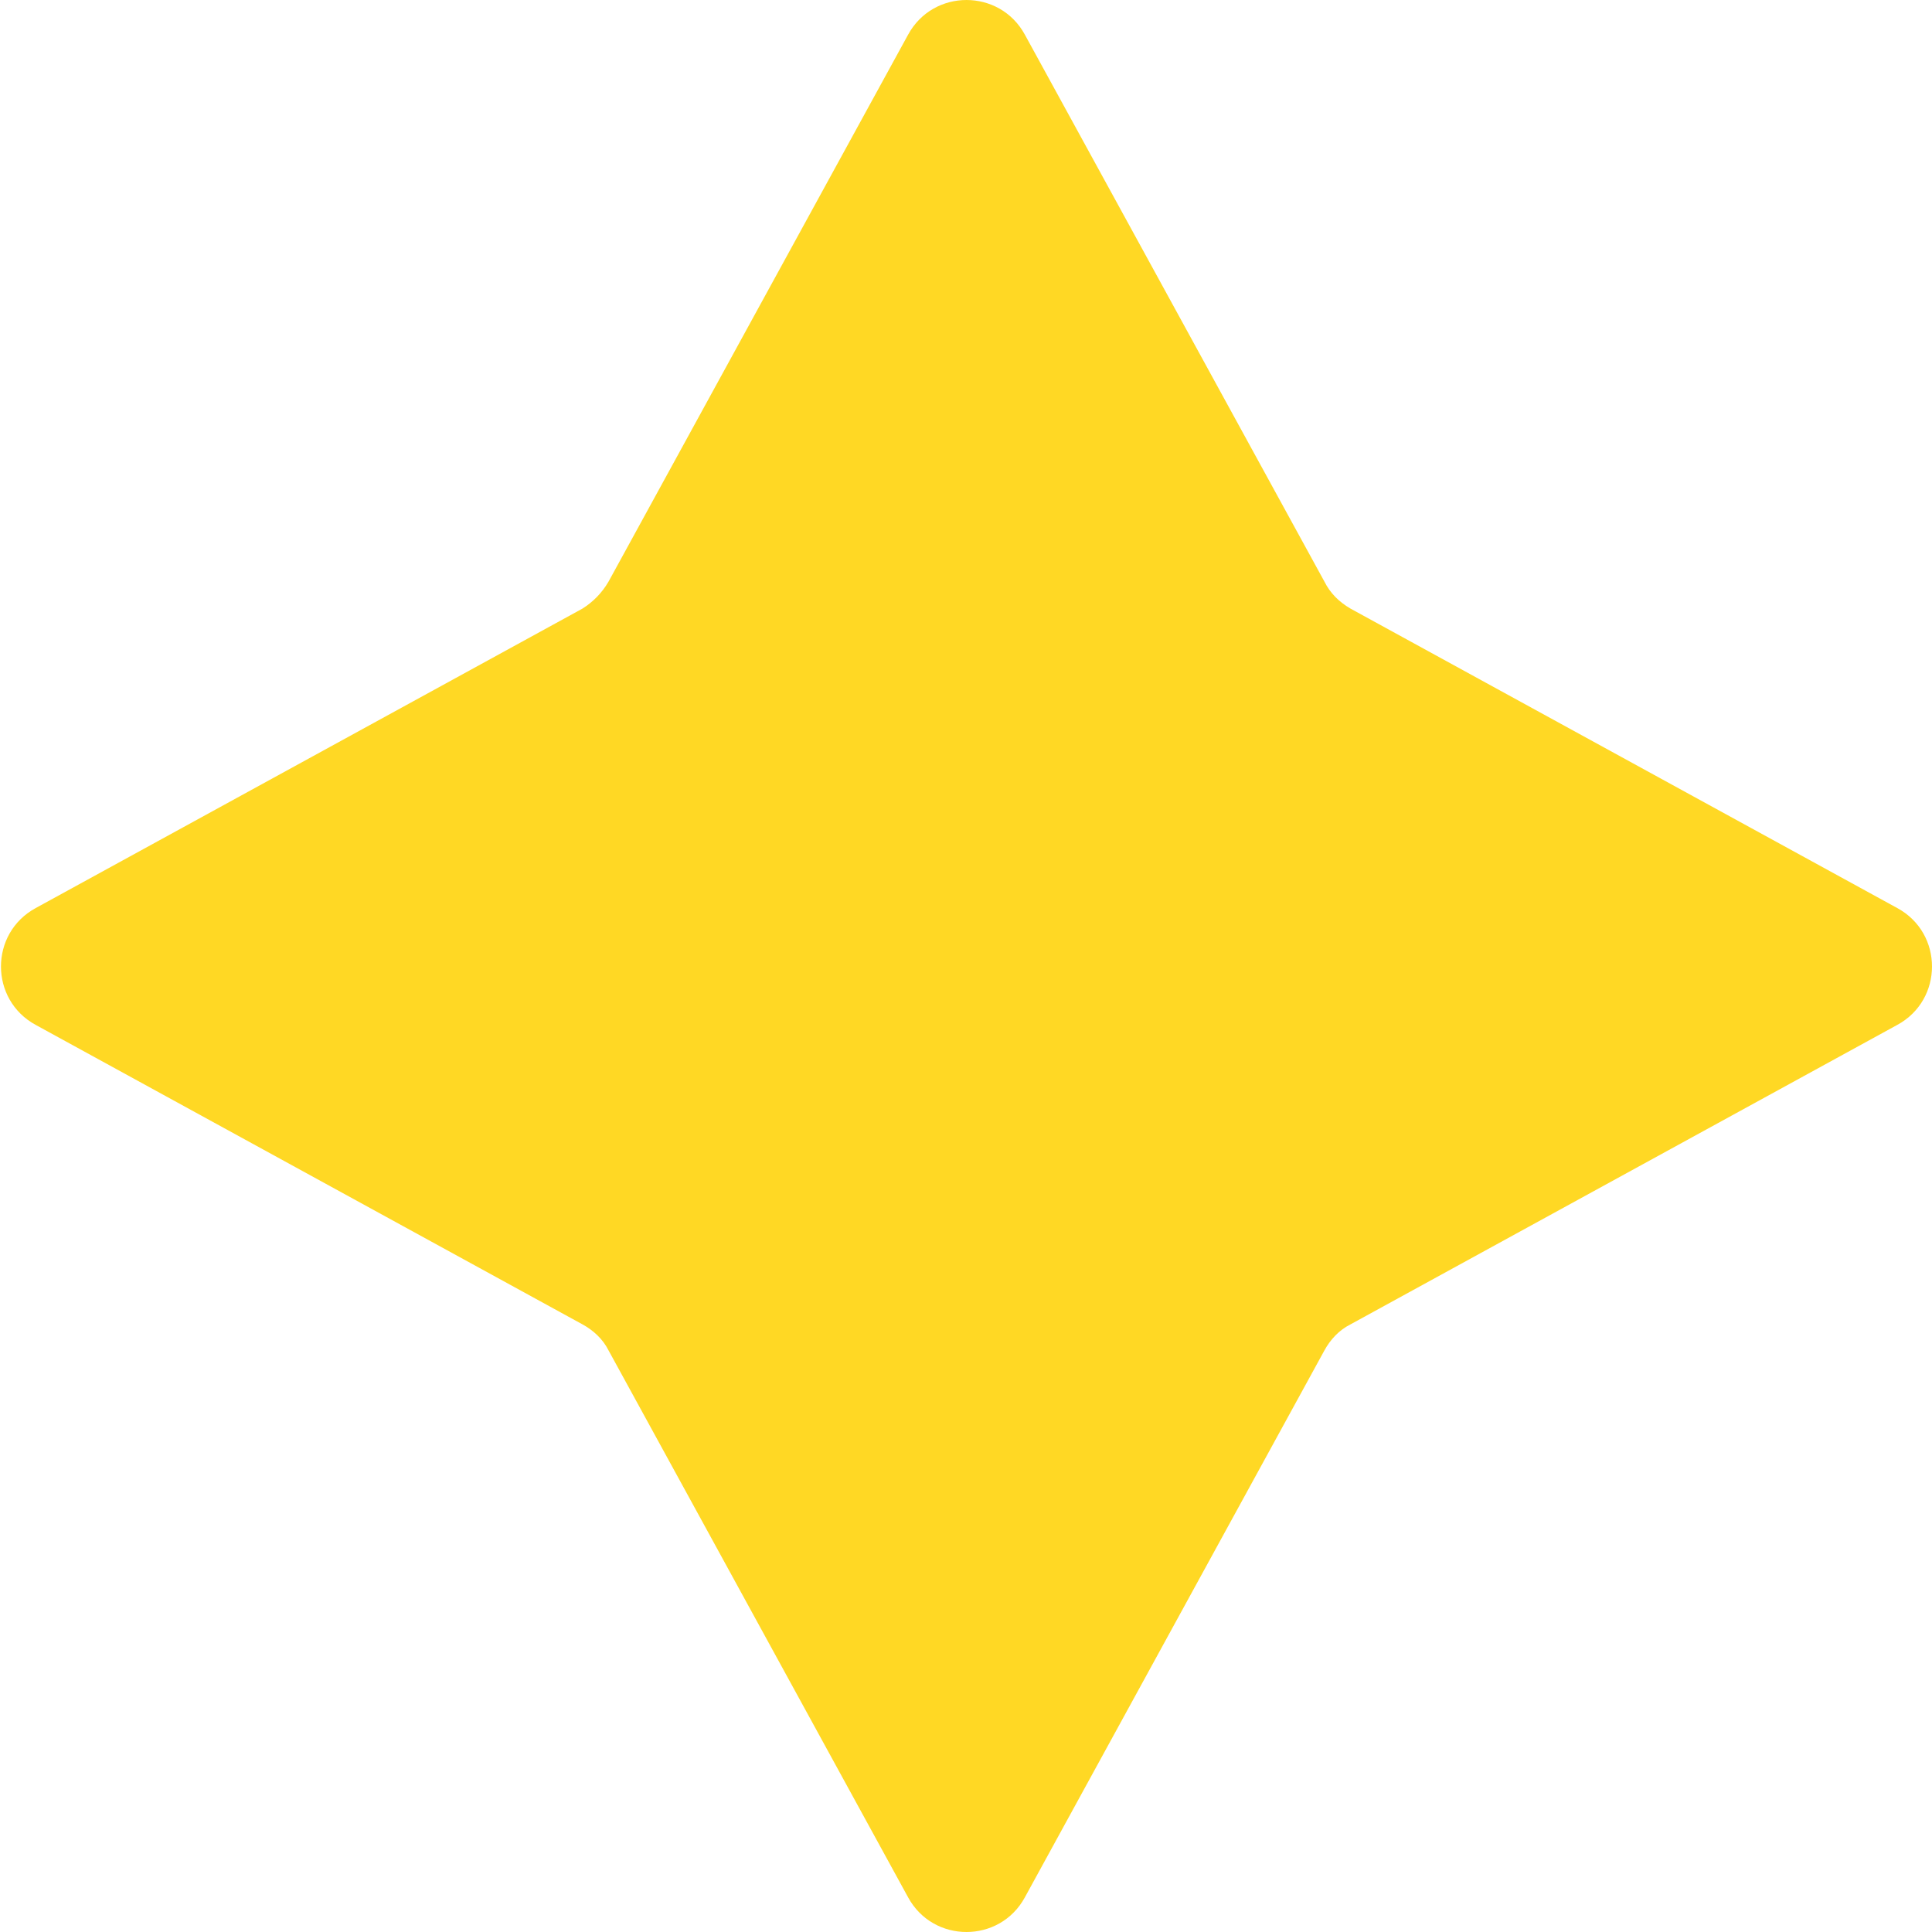 <?xml version="1.0" encoding="utf-8"?>
<!-- Generator: Adobe Illustrator 26.3.1, SVG Export Plug-In . SVG Version: 6.00 Build 0)  -->
<svg version="1.1" id="圖層_1" xmlns="http://www.w3.org/2000/svg" xmlns:xlink="http://www.w3.org/1999/xlink" x="0px" y="0px"
	 viewBox="0 0 20 20" style="enable-background:new 0 0 20 20;" xml:space="preserve">
<style type="text/css">
	.st0{fill:#FFD824;}
</style>
<path class="st0" d="M13.98,6.3l5.66,3.1c0.48,0.26,0.48,0.95,0,1.21l-5.66,3.1c-0.12,0.06-0.21,0.16-0.27,0.27l-3.1,5.66
	c-0.26,0.48-0.95,0.48-1.21,0l-3.1-5.66c-0.06-0.12-0.16-0.21-0.27-0.27l-5.66-3.1c-0.48-0.26-0.48-0.95,0-1.21l5.66-3.1
	C6.14,6.23,6.23,6.14,6.3,6.02l3.1-5.66c0.26-0.48,0.95-0.48,1.21,0l3.1,5.66C13.77,6.14,13.86,6.23,13.98,6.3z"/>
</svg>

